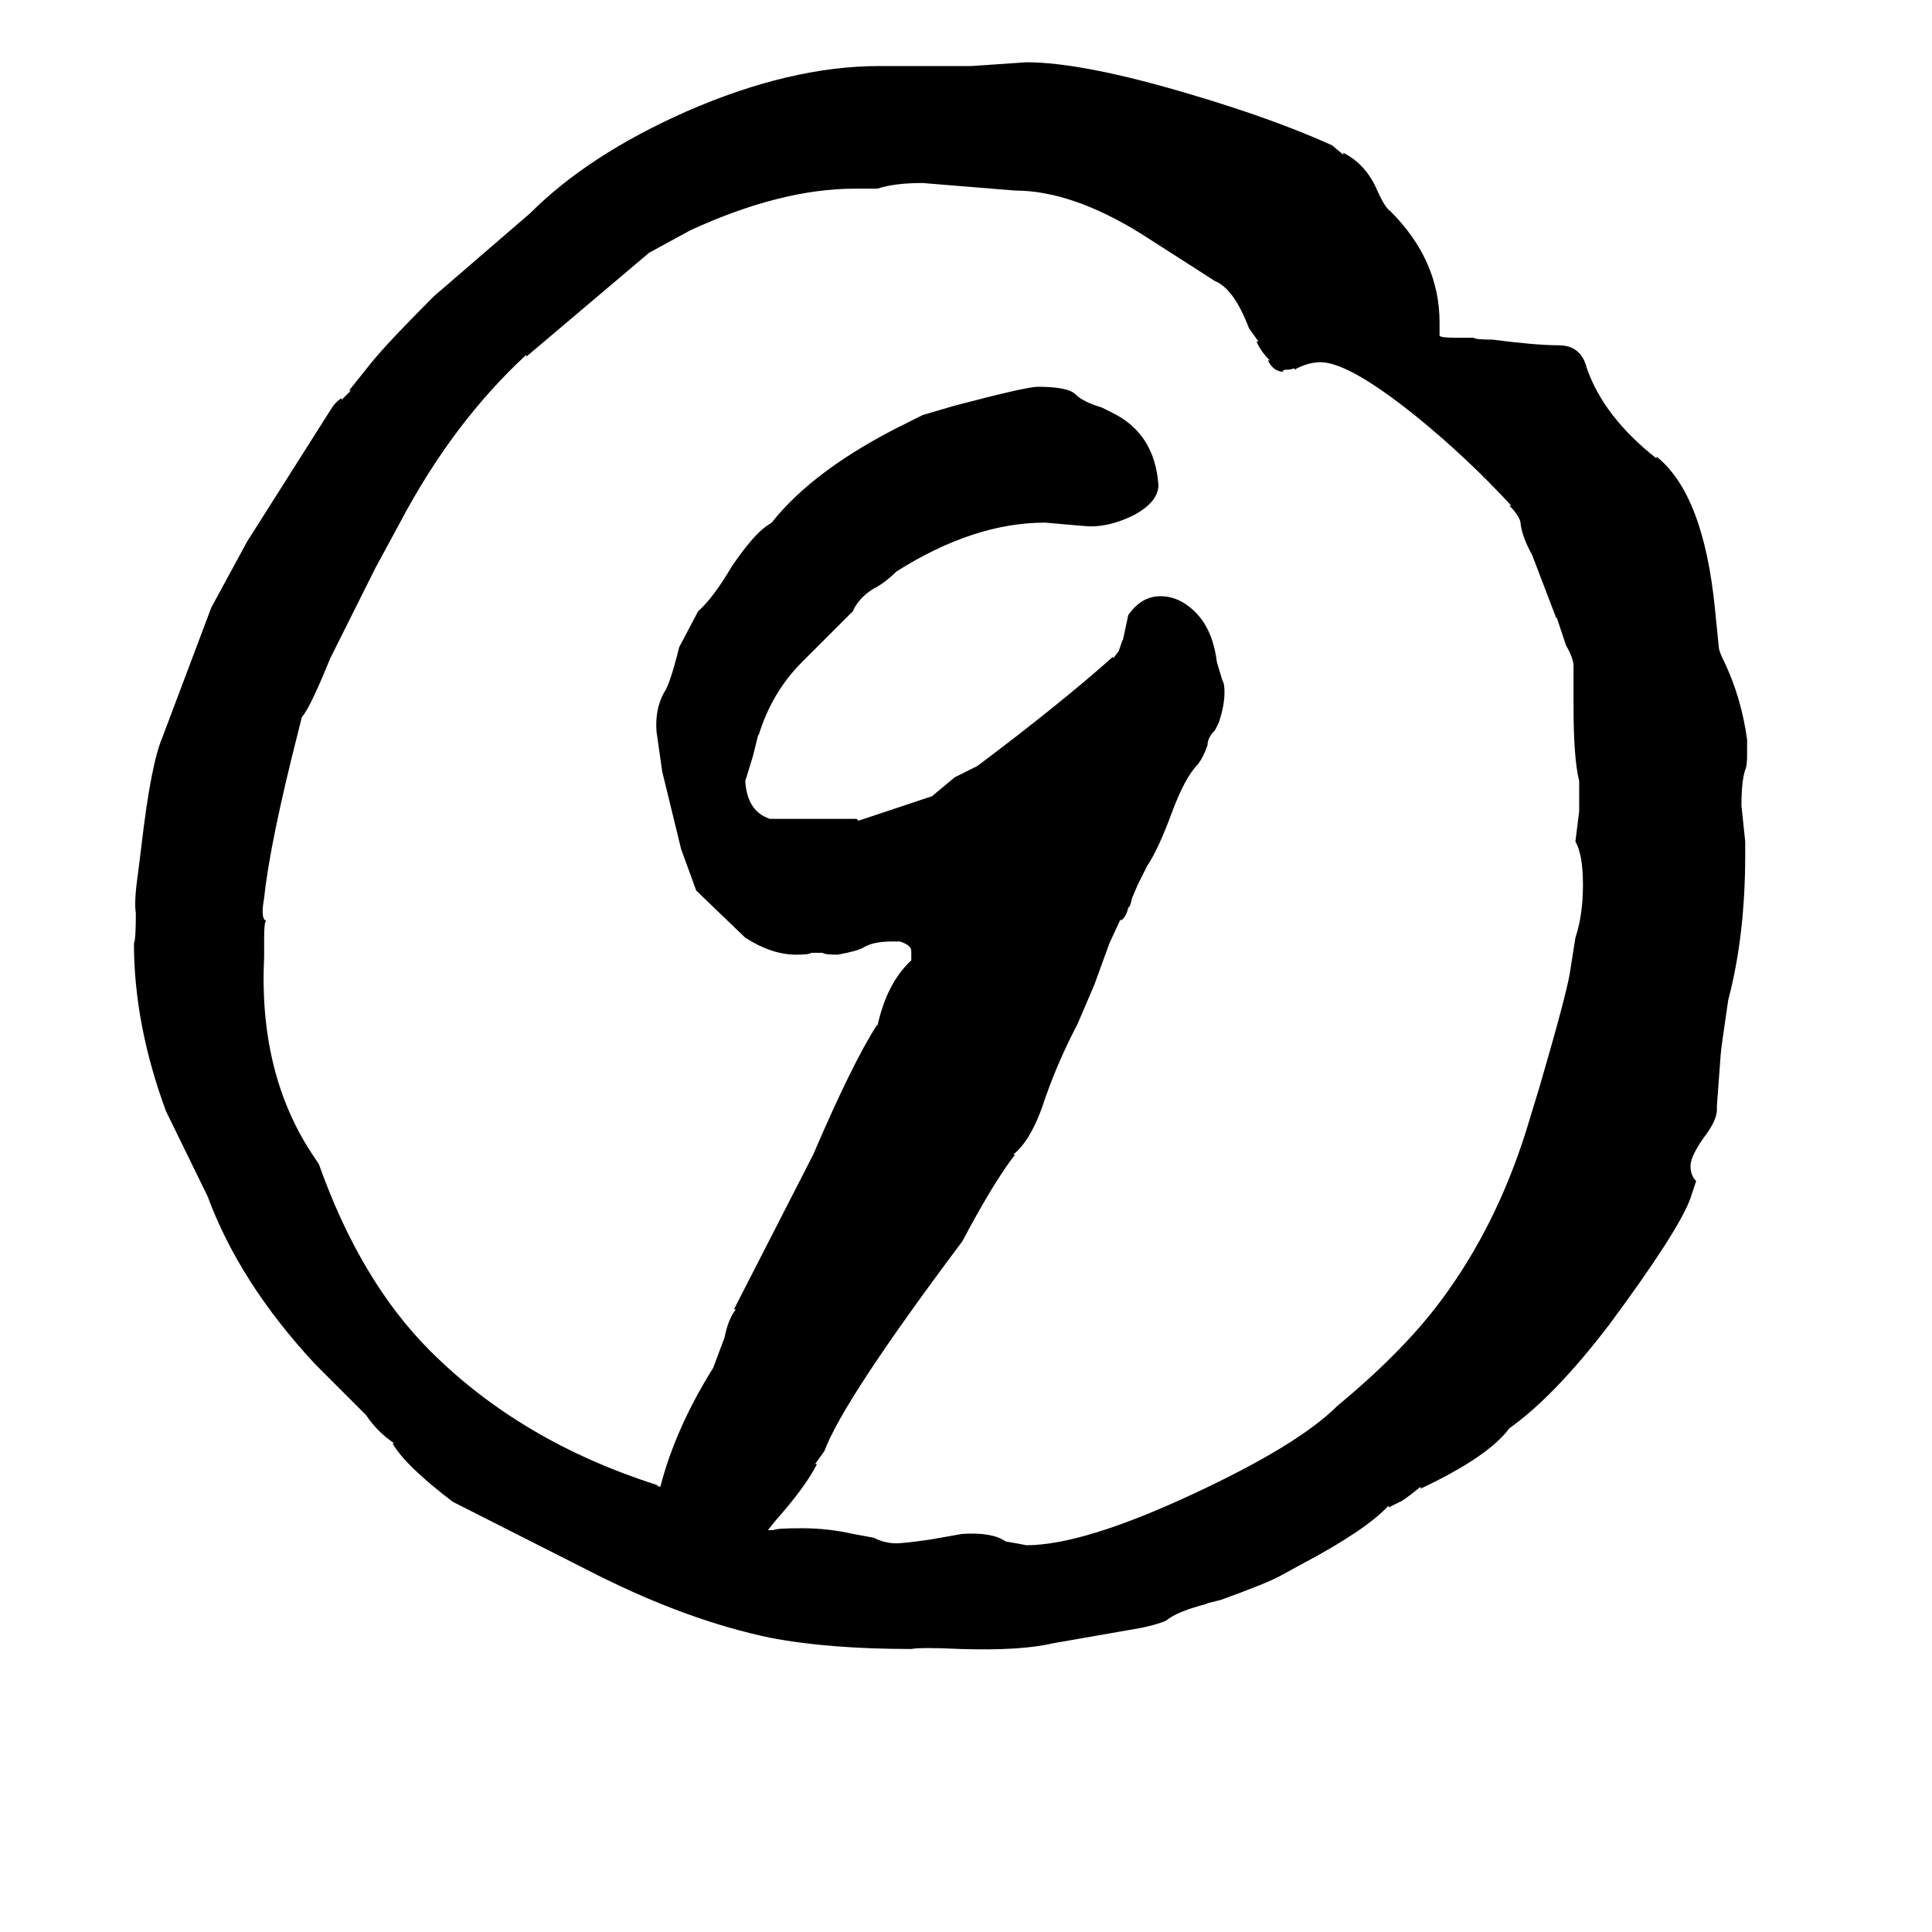 <svg xmlns="http://www.w3.org/2000/svg" viewBox="0 -800 1024 1024">
	<path fill="#000000" d="M737 -688Q763 -662 763 -629V-622Q764 -621 771 -621H781Q782 -620 791 -620Q814 -617 826 -617Q838 -617 841 -605Q850 -579 878 -557V-558Q903 -538 909 -477L911 -457Q911 -455 914 -449Q923 -430 926 -408V-400Q926 -394 925 -392Q923 -386 923 -373Q924 -363 925 -354V-347Q925 -304 916 -270Q912 -243 912 -241L910 -214V-212Q910 -206 903 -197Q896 -187 896 -182Q896 -177 899 -174L896 -165Q890 -148 853 -98Q824 -60 800 -43Q789 -28 753 -11V-12Q743 -4 742 -4L736 -1V-2Q724 11 690 29L679 35Q672 39 647 48L639 50H640Q624 54 618 59Q611 62 598 64L558 71Q541 75 509 74Q488 73 483 74Q439 74 408 68Q365 59 317 35L240 -4Q215 -23 208 -35H209Q200 -41 194 -50L167 -77Q127 -120 110 -166L88 -211Q71 -257 71 -300Q72 -302 72 -316Q71 -322 73 -336L75 -352Q80 -395 86 -409L112 -478L131 -513L176 -584Q178 -587 181 -589V-588L186 -593H185L197 -608Q206 -619 230 -643L281 -687Q312 -718 364 -741Q419 -765 466 -765H515Q530 -766 544 -767Q574 -767 631 -750Q675 -737 706 -723L712 -718V-719Q724 -713 730 -699Q734 -690 737 -688ZM645 -449L648 -439Q649 -438 649 -433Q649 -426 646 -417L644 -413Q640 -409 640 -405Q638 -399 635 -395Q628 -388 621 -369Q614 -350 608 -341L603 -331L600 -324Q599 -319 598 -319Q597 -314 594 -312V-313L588 -300Q584 -289 580 -278L571 -257Q561 -238 554 -218Q547 -196 537 -188H538Q527 -174 510 -142Q447 -58 437 -31L432 -24H433Q427 -12 411 6L407 11H410Q411 10 425 10Q439 10 452 13L463 15Q469 18 475 18Q479 18 493 16L510 13Q526 12 533 17Q539 18 544 19Q574 19 632 -8Q688 -34 709 -55Q744 -84 764 -111Q793 -150 809 -201L816 -224Q830 -272 832 -284L835 -303Q839 -315 839 -331Q839 -347 835 -354Q836 -362 837 -370V-386Q834 -398 834 -426V-447Q834 -451 830 -458L825 -473V-472L812 -506Q807 -515 806 -522Q806 -526 800 -532H801Q778 -557 751 -579Q715 -608 700 -608Q693 -608 686 -604V-605Q685 -604 681 -604Q680 -604 680 -603Q675 -603 672 -609H673Q668 -614 666 -619H667L662 -626Q654 -647 644 -651L605 -676Q568 -699 538 -699Q514 -701 489 -703Q474 -703 465 -700H453Q414 -700 366 -678L344 -666L279 -611V-612Q240 -576 212 -523L199 -499L175 -451Q164 -424 160 -420L158 -412Q143 -353 140 -324Q138 -313 141 -312Q140 -311 140 -303V-293Q137 -232 165 -189L169 -183Q191 -121 228 -84Q276 -36 348 -13Q349 -12 350 -12Q358 -43 378 -75Q381 -83 384 -91Q386 -101 390 -106H389L431 -188Q452 -237 465 -257V-256Q470 -279 483 -291V-296Q483 -299 477 -301H473Q463 -301 458 -298Q455 -296 444 -294Q437 -294 436 -295H430Q429 -294 422 -294Q409 -294 395 -303L369 -328L361 -350L351 -391L348 -412Q347 -424 352 -433Q355 -437 360 -457L370 -476Q378 -483 388 -500Q399 -516 406 -521L409 -523Q432 -552 481 -576L489 -580L506 -585Q544 -595 550 -595Q566 -595 570 -591Q574 -587 584 -584L590 -581Q612 -570 614 -543Q614 -534 601 -527Q589 -521 578 -521Q576 -521 554 -523Q516 -523 475 -497Q469 -491 463 -488Q455 -483 452 -476L425 -449Q409 -433 402 -410V-411L399 -399L395 -386Q396 -370 408 -366H454L455 -365L494 -378L506 -388L518 -394Q562 -427 590 -452V-451L593 -455L595 -461V-460L598 -474Q605 -484 615 -484Q626 -484 635 -474Q643 -465 645 -449Z"/>
</svg>